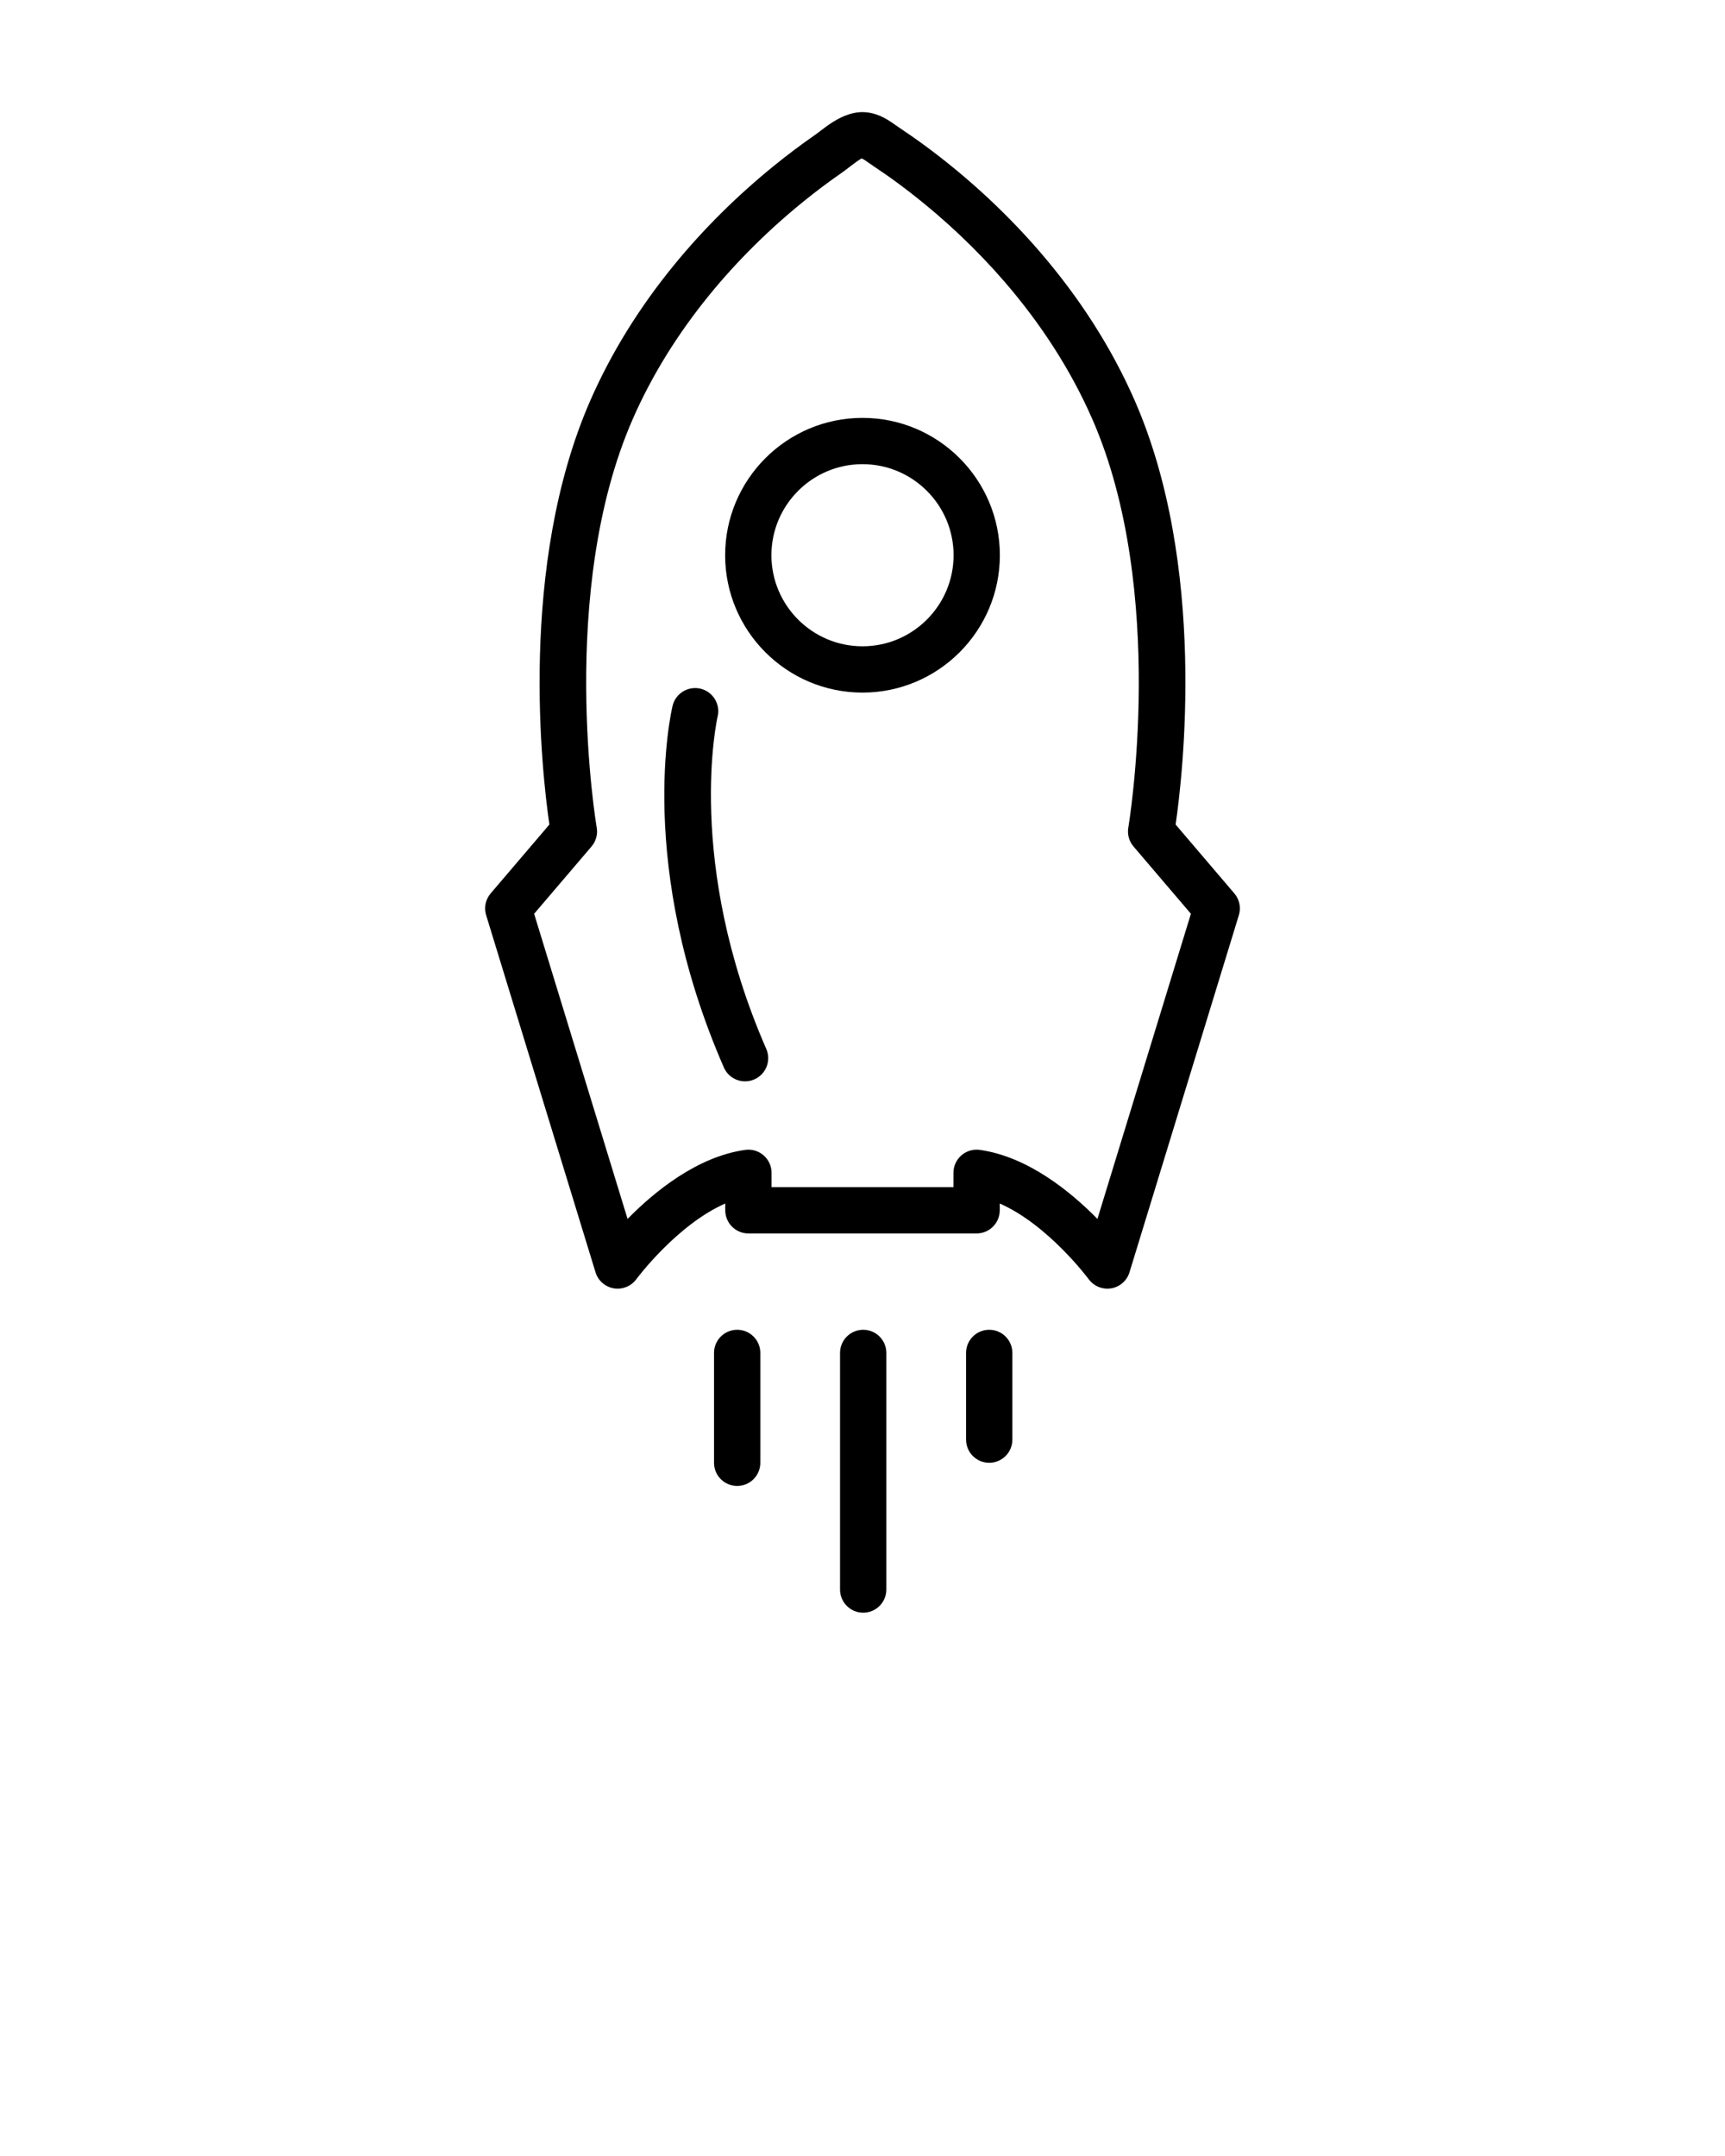 <svg xmlns="http://www.w3.org/2000/svg" xmlns:xlink="http://www.w3.org/1999/xlink" version="1.1" x="0px" y="0px" viewBox="0 0 100 125" enable-background="new 0 0 100 100" xml:space="preserve"><path d="M71.556,51.798l-3.404-3.993c0.424-2.908,1.829-15.004-2.382-24.606c-1.331-3.034-3.187-5.939-5.518-8.634  c-1.717-1.985-3.658-3.826-5.771-5.47c-0.538-0.419-1.087-0.824-1.649-1.216c-0.217-0.151-0.435-0.3-0.656-0.446  c-0.079-0.052-0.157-0.107-0.235-0.163c-0.552-0.391-1.476-1.049-2.728-0.642c-0.679,0.219-1.22,0.631-1.654,0.962  c-0.125,0.095-0.248,0.19-0.373,0.276c-0.768,0.534-1.544,1.118-2.304,1.735c-2.156,1.748-4.11,3.688-5.809,5.767  c-2.015,2.465-3.644,5.099-4.842,7.83c-4.212,9.602-2.806,21.698-2.382,24.606l-3.404,3.993c-0.297,0.349-0.397,0.825-0.262,1.264  l6.341,20.705c0.148,0.485,0.558,0.844,1.058,0.929c0.498,0.083,1.006-0.12,1.306-0.528c0.027-0.037,2.347-3.155,5.156-4.39v0.393  c0,0.741,0.601,1.342,1.342,1.342h13.229c0.741,0,1.342-0.601,1.342-1.342v-0.393c2.81,1.235,5.13,4.353,5.157,4.39  c0.255,0.347,0.659,0.547,1.081,0.547c0.075,0,0.15-0.007,0.225-0.019c0.5-0.085,0.91-0.444,1.058-0.93l6.34-20.705  C71.953,52.623,71.853,52.146,71.556,51.798z M63.619,70.67c-1.548-1.576-4.029-3.609-6.818-4.002  c-0.062-0.009-0.125-0.013-0.187-0.013c-0.321,0-0.635,0.116-0.88,0.329c-0.294,0.255-0.462,0.625-0.462,1.013v0.831H44.728v-0.831  c0-0.388-0.168-0.758-0.462-1.013c-0.293-0.255-0.683-0.371-1.067-0.316c-2.789,0.392-5.271,2.426-6.818,4.002l-5.417-17.691  l3.327-3.901c0.259-0.304,0.37-0.707,0.301-1.1c-0.024-0.135-2.302-13.674,2.097-23.701c1.1-2.508,2.601-4.933,4.462-7.21  c1.583-1.937,3.408-3.747,5.422-5.38c0.709-0.575,1.431-1.119,2.146-1.615c0.156-0.108,0.311-0.226,0.467-0.346  c0.314-0.239,0.611-0.465,0.764-0.543c0.082,0.024,0.297,0.176,0.439,0.277c0.103,0.073,0.206,0.146,0.311,0.215  c0.203,0.134,0.403,0.271,0.601,0.408c0.521,0.363,1.031,0.74,1.532,1.13c1.974,1.537,3.787,3.255,5.389,5.107  c2.155,2.492,3.868,5.17,5.091,7.957c4.39,10.009,2.12,23.565,2.097,23.701c-0.068,0.393,0.042,0.796,0.301,1.099l3.327,3.901  L63.619,70.67z"/><path d="M50.04,77.097c-0.741,0-1.342,0.601-1.342,1.342v13.719c0,0.741,0.601,1.342,1.342,1.342s1.342-0.601,1.342-1.342V78.439  C51.382,77.698,50.782,77.097,50.04,77.097z"/><path d="M57.346,77.097c-0.741,0-1.342,0.601-1.342,1.342v5.028c0,0.741,0.601,1.342,1.342,1.342c0.741,0,1.342-0.601,1.342-1.342  v-5.028C58.688,77.698,58.087,77.097,57.346,77.097z"/><path d="M42.735,77.097c-0.741,0-1.342,0.601-1.342,1.342v6.371c0,0.741,0.601,1.342,1.342,1.342c0.741,0,1.342-0.601,1.342-1.342  v-6.371C44.077,77.698,43.476,77.097,42.735,77.097z"/><path d="M50,24.228c-4.391,0-7.963,3.572-7.963,7.963s3.572,7.964,7.963,7.964s7.963-3.573,7.963-7.964S54.391,24.228,50,24.228z   M50,37.471c-2.911,0-5.28-2.369-5.28-5.28c0-2.911,2.368-5.28,5.28-5.28c2.911,0,5.28,2.368,5.28,5.28  C55.28,35.103,52.911,37.471,50,37.471z"/><path d="M41.601,41.545c0.172-0.72-0.271-1.443-0.991-1.617c-0.717-0.17-1.445,0.27-1.619,0.991  c-0.09,0.373-2.139,9.266,2.972,20.97c0.22,0.505,0.713,0.805,1.23,0.805c0.179,0,0.361-0.036,0.536-0.113  c0.679-0.297,0.989-1.088,0.693-1.766C39.703,50.008,41.573,41.662,41.601,41.545z"/></svg>